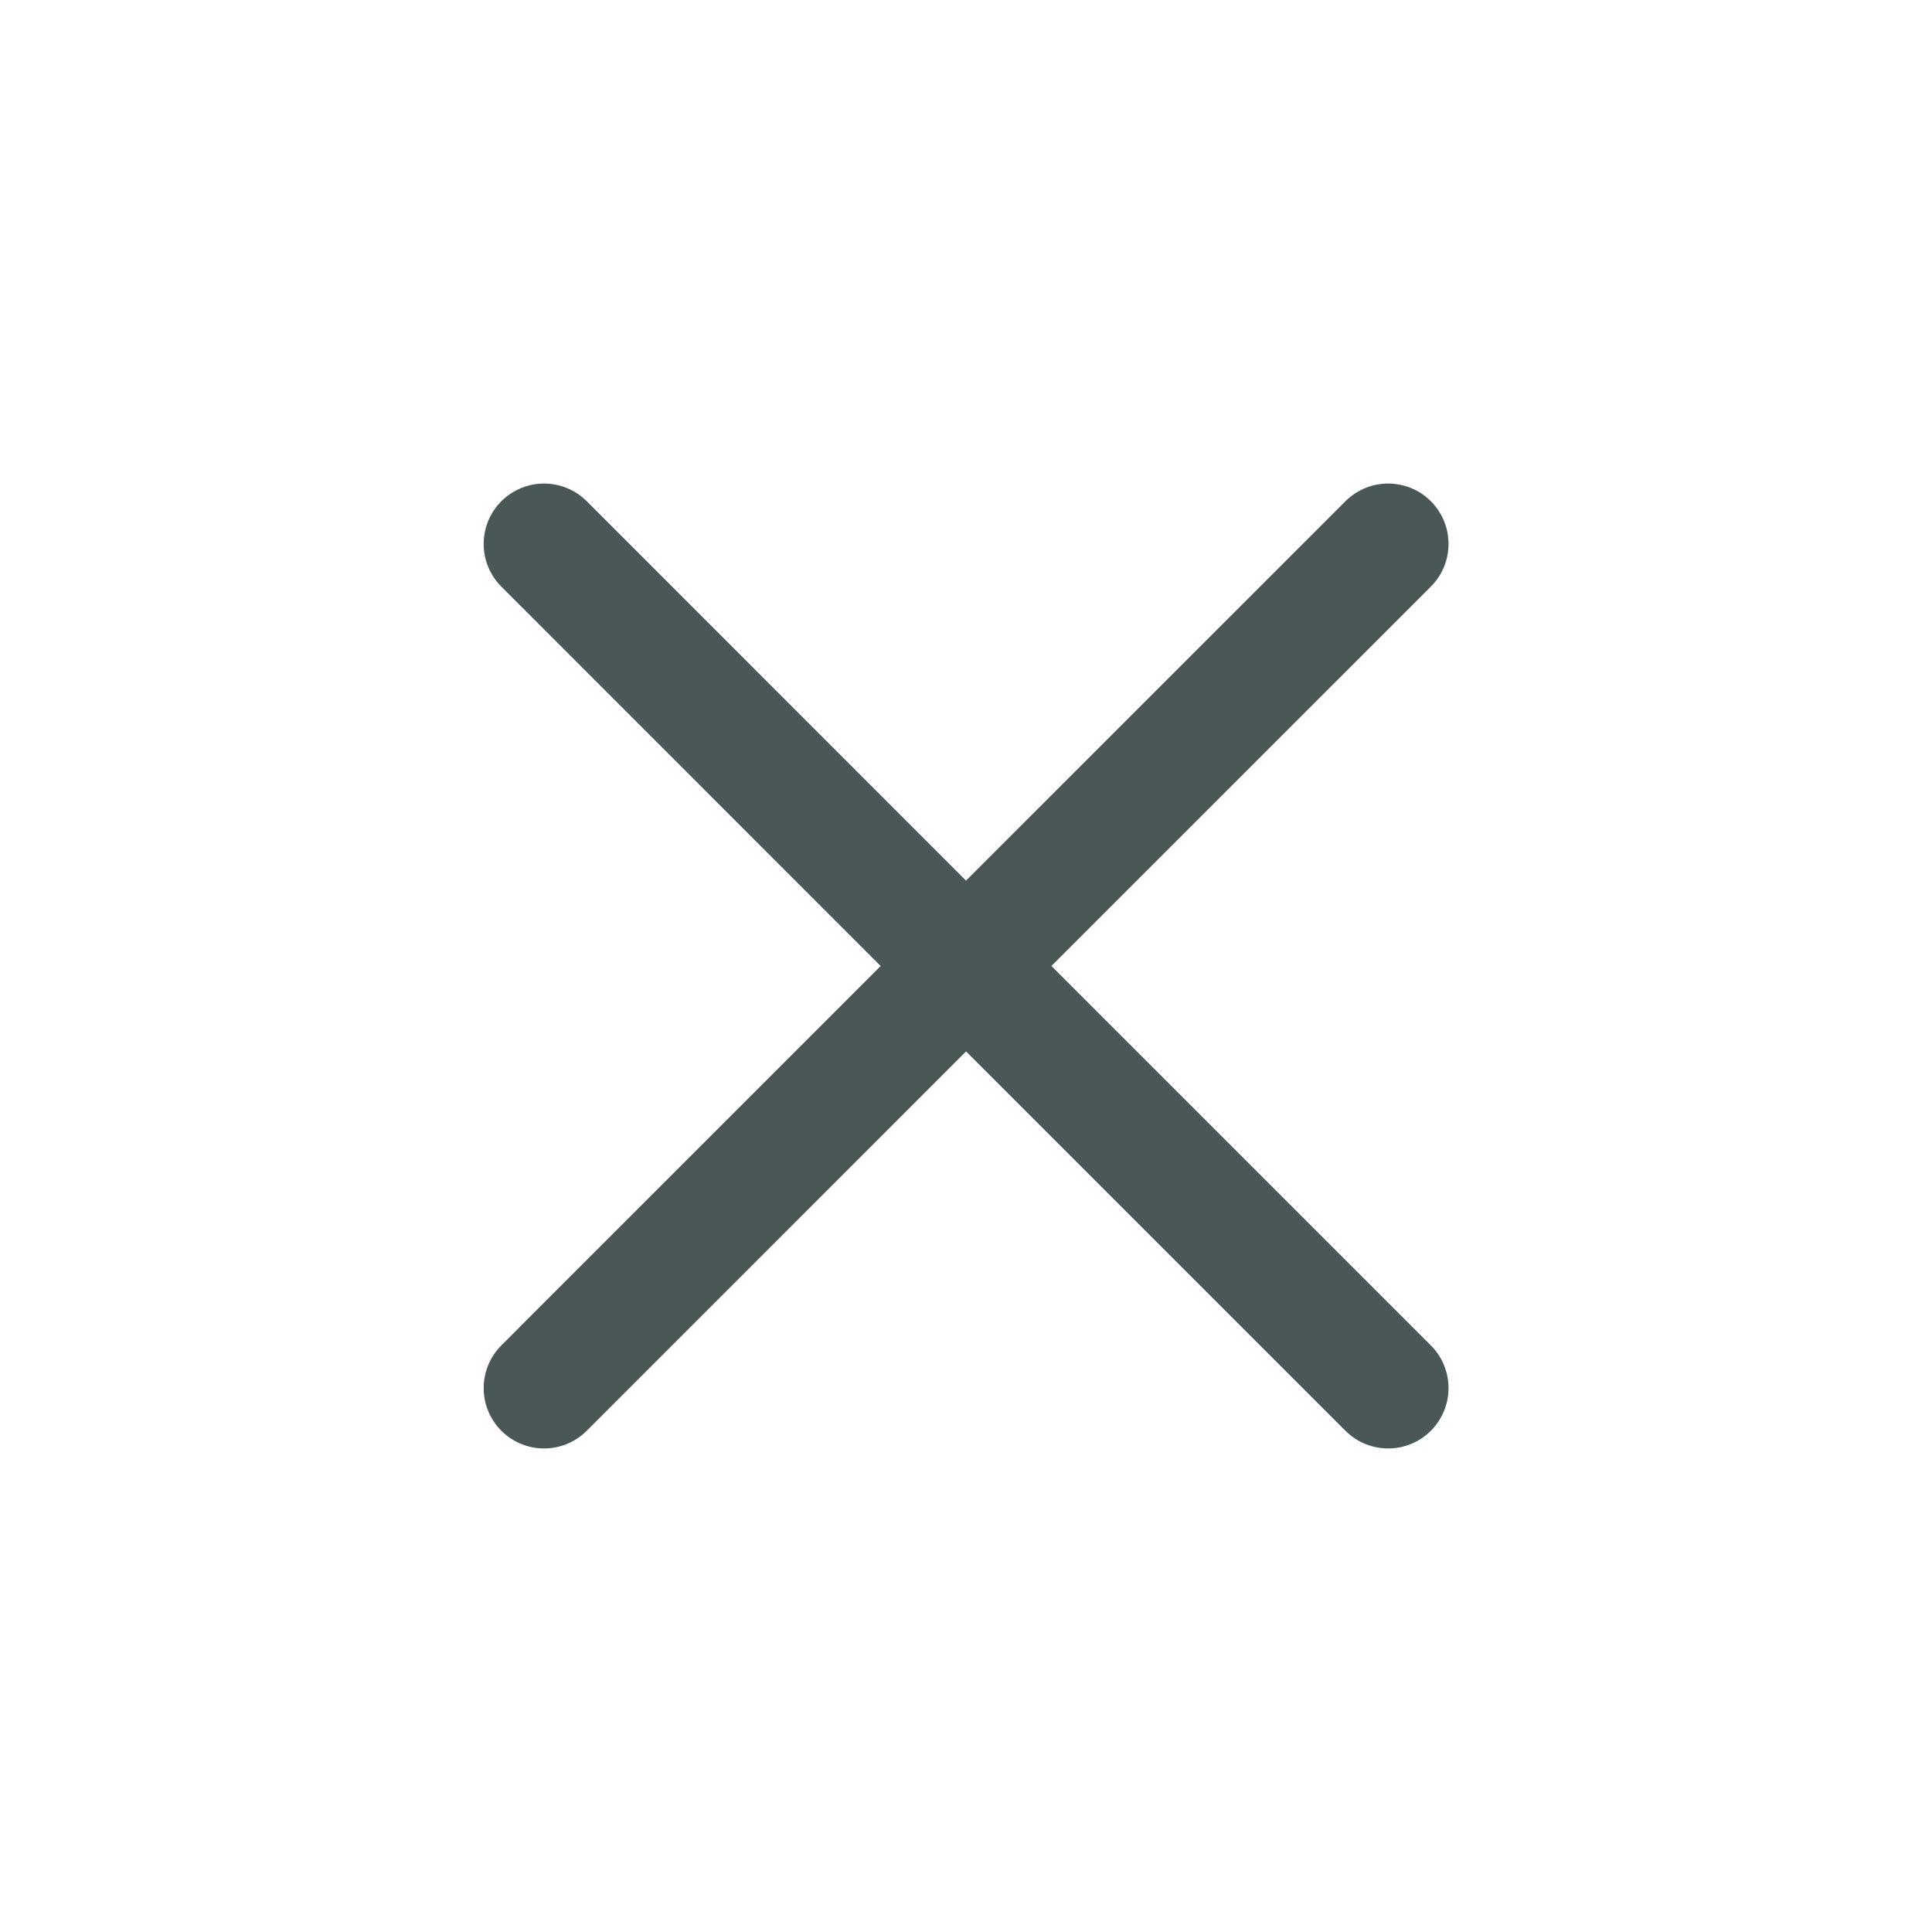 <svg width="32" height="32" viewBox="0 0 32 32" fill="none" xmlns="http://www.w3.org/2000/svg">
<path d="M9.011 22.991L16.001 16L22.992 22.991M22.992 9.009L16 16L9.011 9.009" stroke="#1D2E2E" stroke-opacity="0.8" stroke-width="2" stroke-linecap="round" stroke-linejoin="round"/>
</svg>
